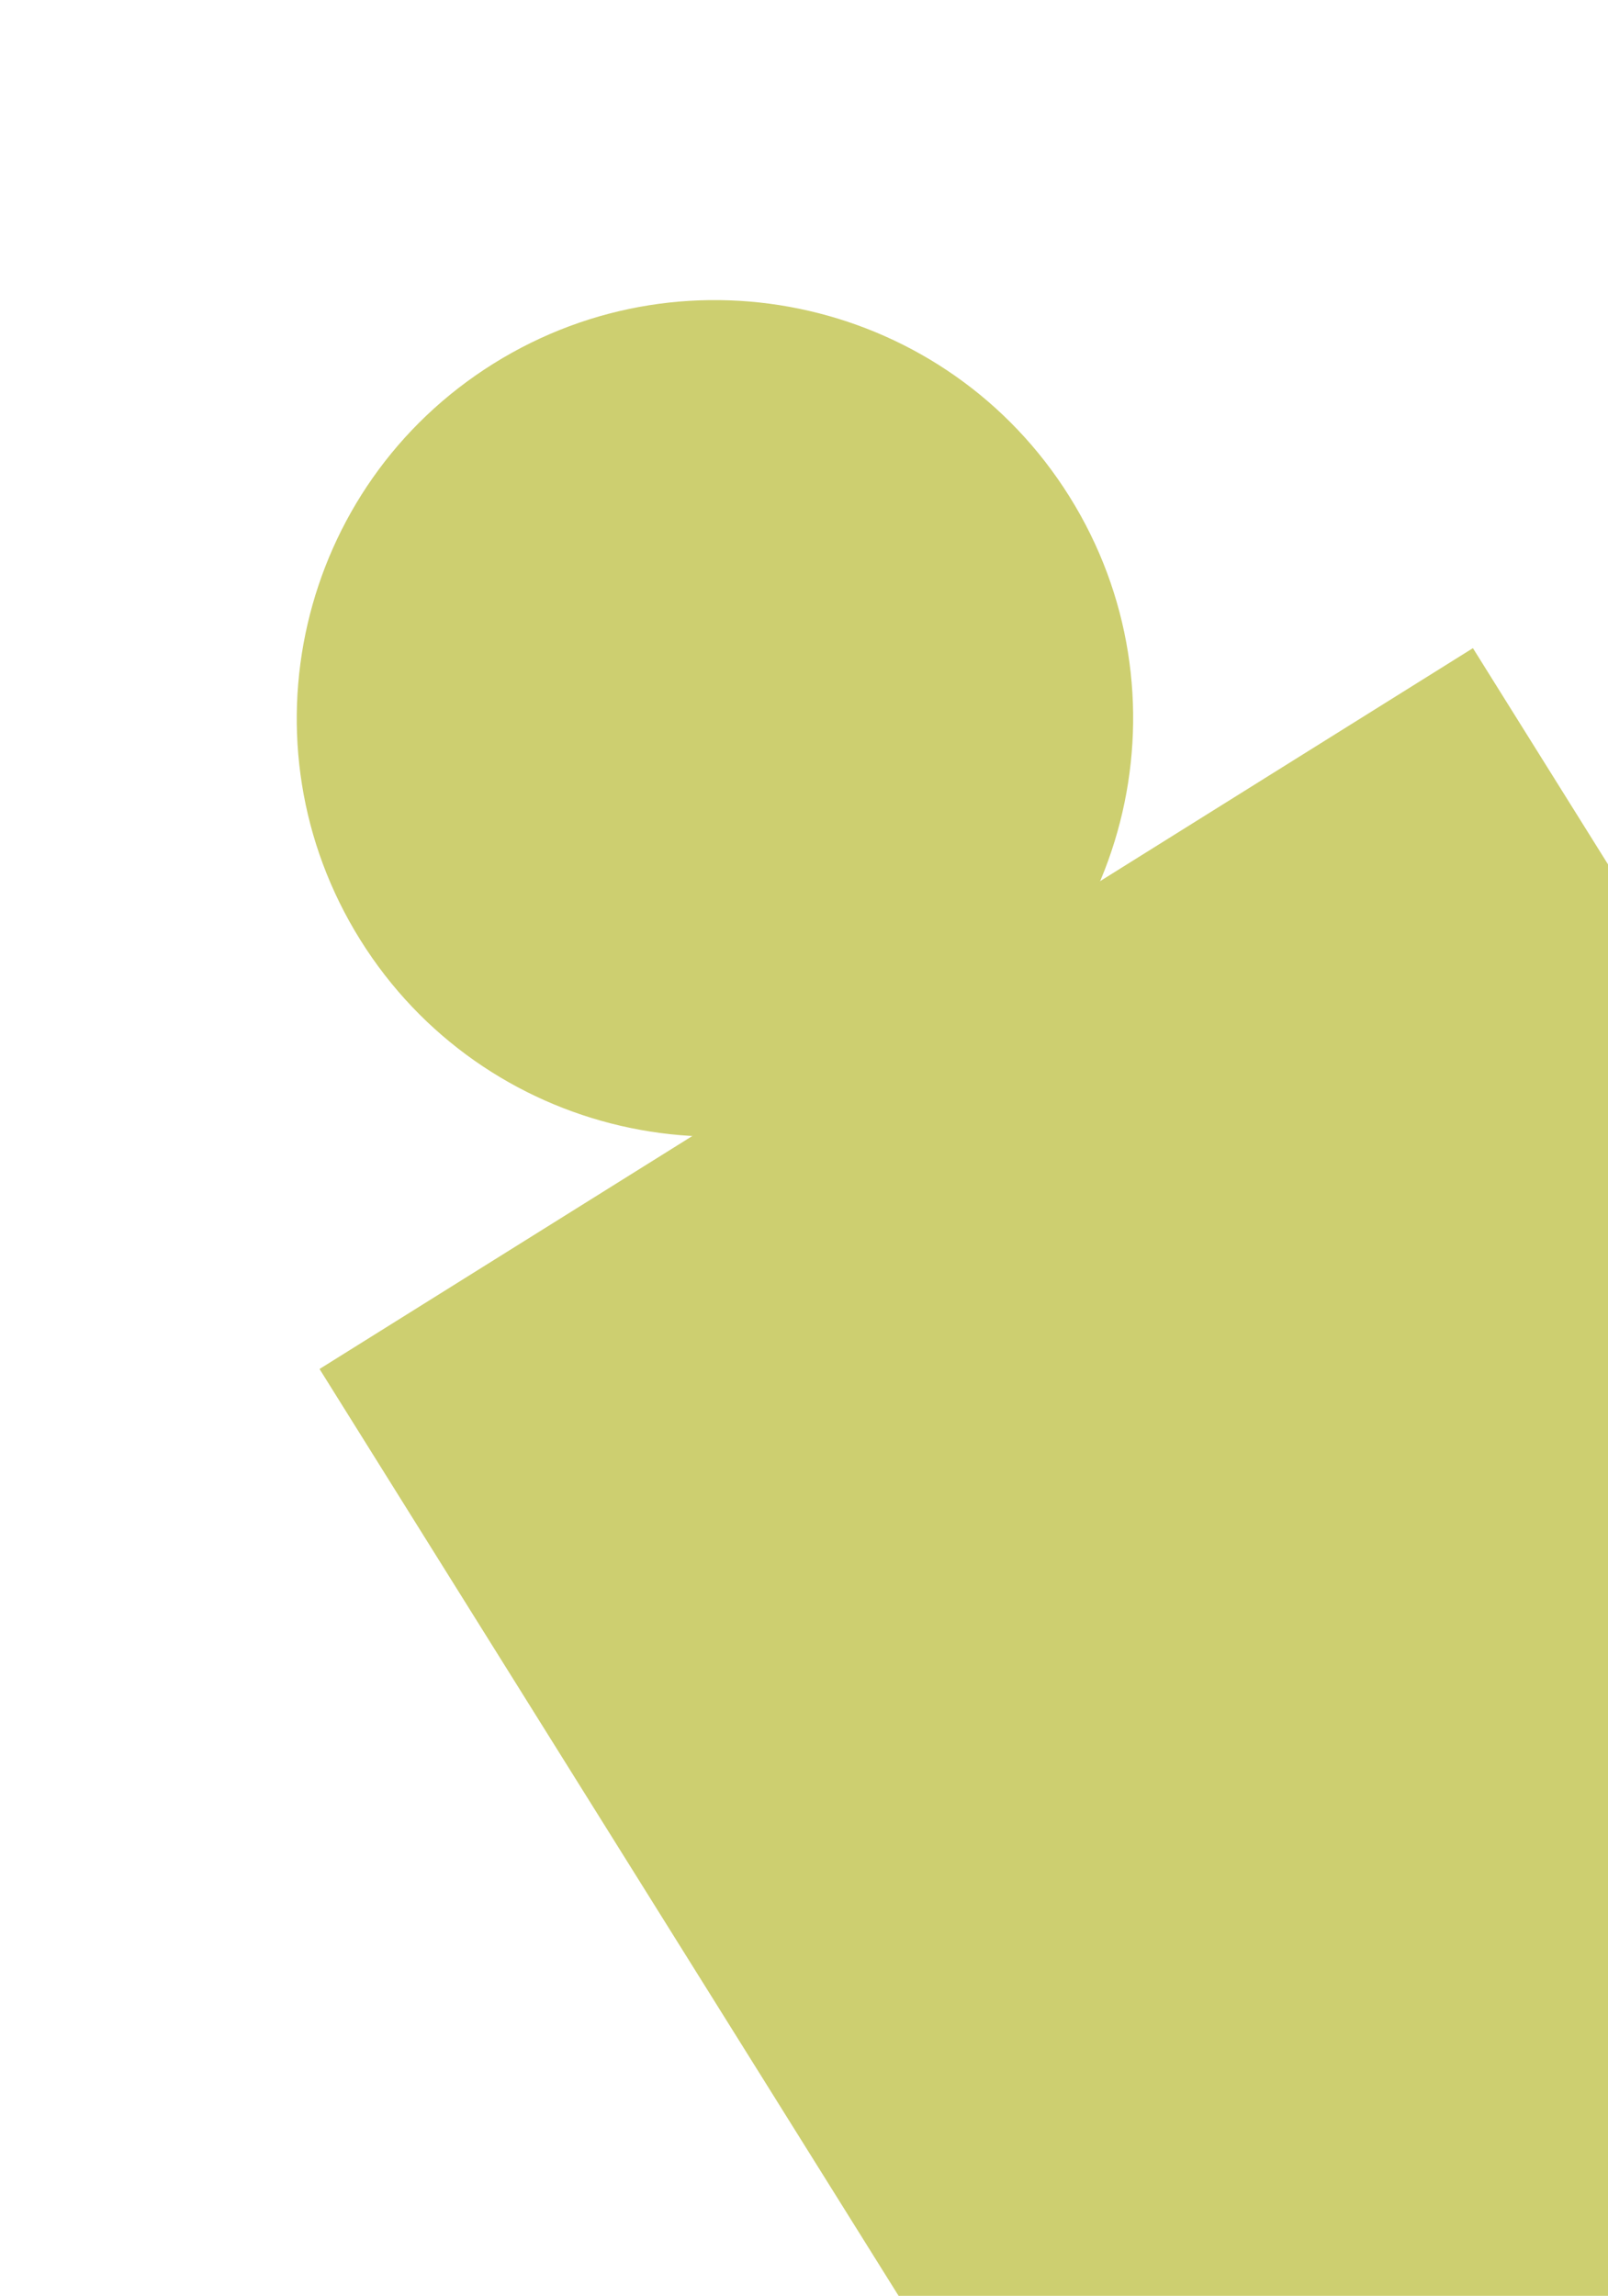 <svg width="393" height="561" viewBox="0 0 393 561" fill="none" xmlns="http://www.w3.org/2000/svg">
<path d="M359.986 158.38L78.095 334.525L298.177 686.73L580.068 510.585L359.986 158.38Z" fill="#CDCF70"/>
<path d="M228.893 262.205C276.757 232.295 291.313 169.247 261.404 121.382C231.495 73.518 168.447 58.962 120.582 88.871C72.717 118.78 58.161 181.829 88.07 229.693C117.98 277.558 181.028 292.114 228.893 262.205Z" fill="#CDCF70"/>
</svg>
